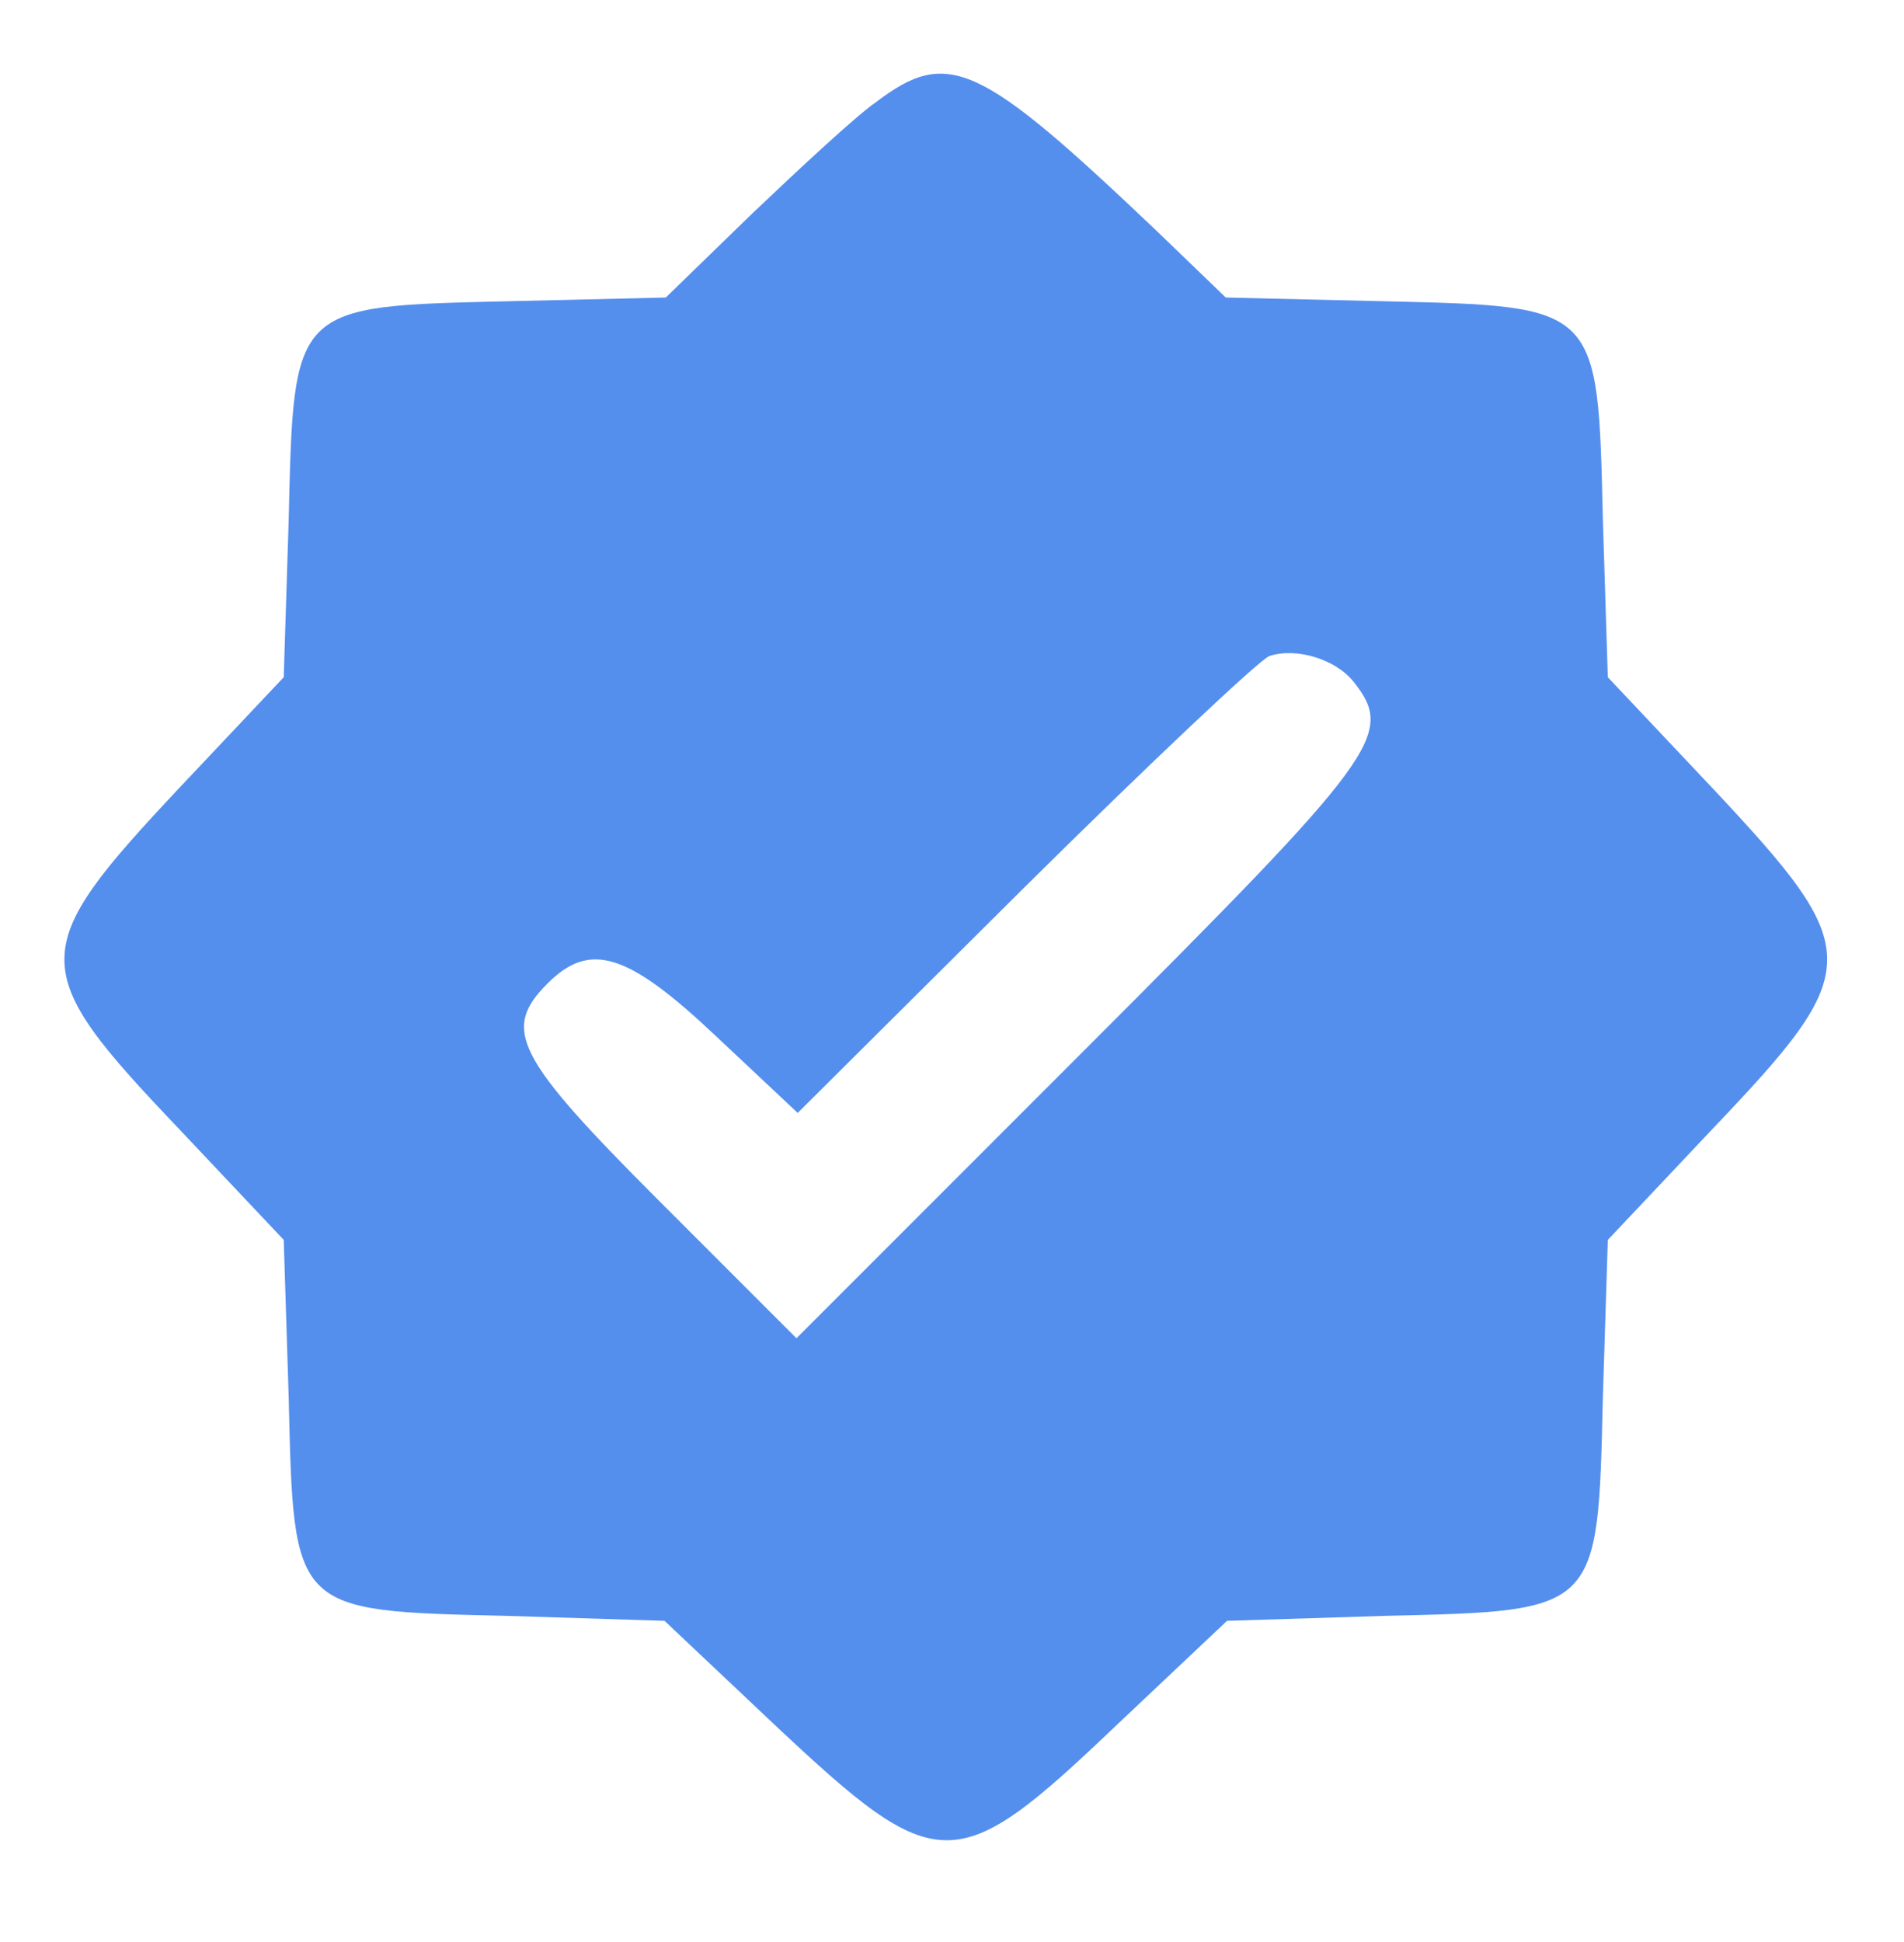  <svg  version="1.0" xmlns="http://www.w3.org/2000/svg"  width="153pt" height="156pt" viewBox="0 0 153 156"  preserveAspectRatio="xMidYMid meet">  <g transform="translate(0,156) scale(0.1,-0.1)" fill="#548fed" stroke="none"> <path d="M704 1478 c-16 -11 -60 -52 -99 -89 l-70 -68 -127 -3 c-173 -4 -172 -3 -176 -175 l-4 -127 -84 -89 c-123 -131 -123 -145 0 -274 l84 -89 4 -127 c4 -172 3 -171 175 -175 l127 -4 89 -84 c131 -123 145 -123 274 0 l89 84 127 4 c172 4 171 3 175 175 l4 127 84 89 c123 129 123 143 0 274 l-84 89 -4 127 c-4 172 -3 171 -176 175 l-127 3 -55 53 c-143 136 -168 148 -226 104z m384 -466 c33 -42 20 -59 -218 -297 l-230 -230 -110 110 c-116 116 -127 138 -90 175 34 34 64 25 135 -42 l66 -62 182 181 c100 99 189 183 197 186 21 7 53 -2 68 -21z"/> </g> </svg> 